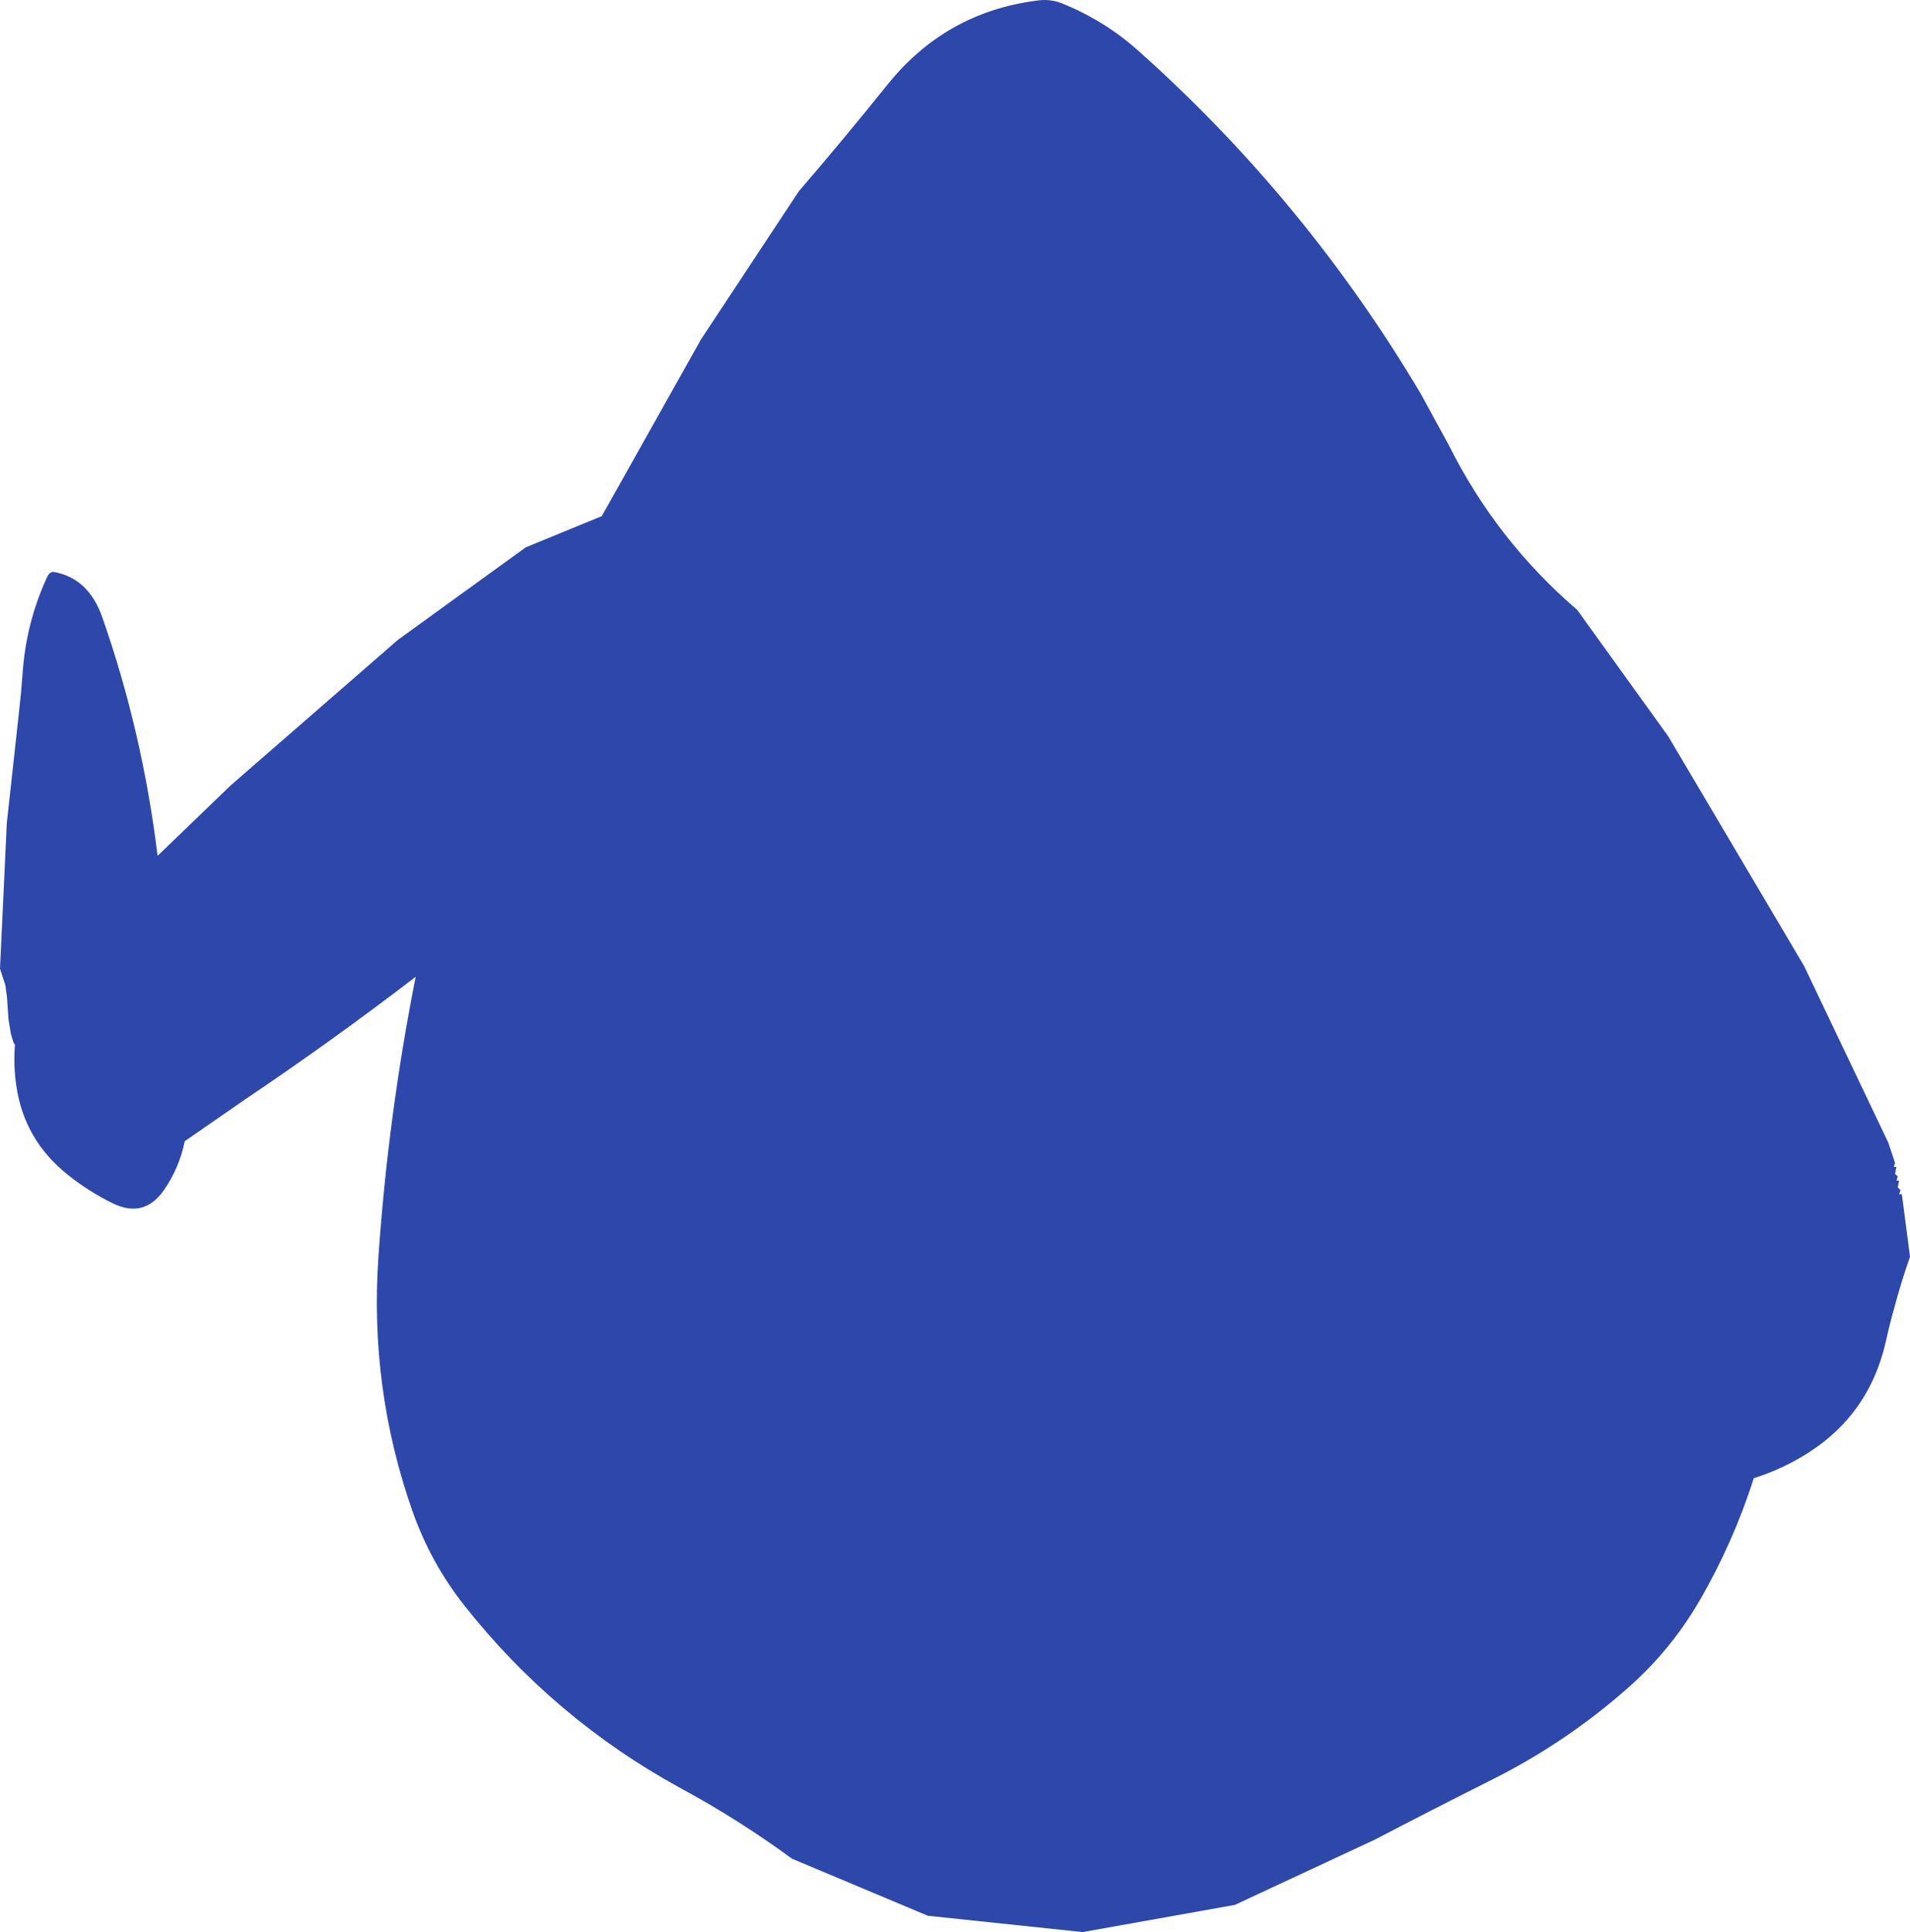 <?xml version="1.0" encoding="UTF-8" standalone="no"?>
<svg xmlns:ffdec="https://www.free-decompiler.com/flash" xmlns:xlink="http://www.w3.org/1999/xlink" ffdec:objectType="shape" height="355.45px" width="351.5px" xmlns="http://www.w3.org/2000/svg">
  <g transform="matrix(1.0, 0.0, 0.0, 1.0, 199.25, 208.95)">
    <path d="M62.25 -136.45 L67.35 -127.1 Q76.15 -109.5 91.0 -96.75 L107.75 -73.5 132.75 -31.25 148.25 1.25 149.5 5.0 149.25 5.75 149.75 5.75 149.5 7.0 150.0 7.5 149.75 8.25 150.25 8.25 150.0 9.5 150.5 10.0 150.25 10.75 150.75 10.75 152.25 22.25 Q150.55 27.1 149.25 32.05 148.45 34.9 147.8 37.85 144.6 52.0 132.0 59.25 127.95 61.6 123.5 63.0 119.7 74.9 113.45 85.65 108.25 94.55 100.6 101.35 88.85 111.8 74.55 118.85 64.1 124.1 53.75 129.5 L28.0 141.5 0.0 146.5 -28.5 143.5 -53.5 133.0 Q-63.4 125.75 -74.05 120.0 -97.35 107.25 -113.85 86.35 -120.0 78.55 -123.35 69.05 -131.3 46.4 -129.6 22.15 -127.8 -3.8 -122.75 -29.25 -138.2 -17.4 -154.2 -6.65 L-165.25 1.0 Q-166.25 5.95 -169.15 10.1 -172.75 15.15 -178.35 12.5 -182.8 10.35 -186.75 7.2 -194.8 0.8 -196.25 -9.2 -196.8 -12.95 -196.5 -16.75 L-196.75 -17.1 -197.25 -18.75 -197.7 -21.5 -197.95 -25.35 -198.25 -27.65 -199.25 -30.75 -198.0 -57.5 -195.75 -78.0 Q-195.35 -81.45 -195.1 -85.0 -194.45 -94.45 -190.55 -102.85 -190.15 -103.7 -189.45 -103.75 -183.0 -102.65 -180.45 -95.45 -173.05 -74.4 -170.25 -51.5 L-156.75 -64.5 -126.0 -91.25 -102.5 -108.25 -88.5 -114.0 -70.25 -146.5 -52.25 -173.75 Q-43.9 -183.45 -35.95 -193.35 -25.3 -206.6 -8.7 -208.8 -6.15 -209.25 -3.85 -208.35 4.05 -205.15 10.25 -199.6 41.05 -172.15 62.25 -136.45" fill="#2e47aa" fill-rule="evenodd" stroke="none"/>
  </g>
</svg>
